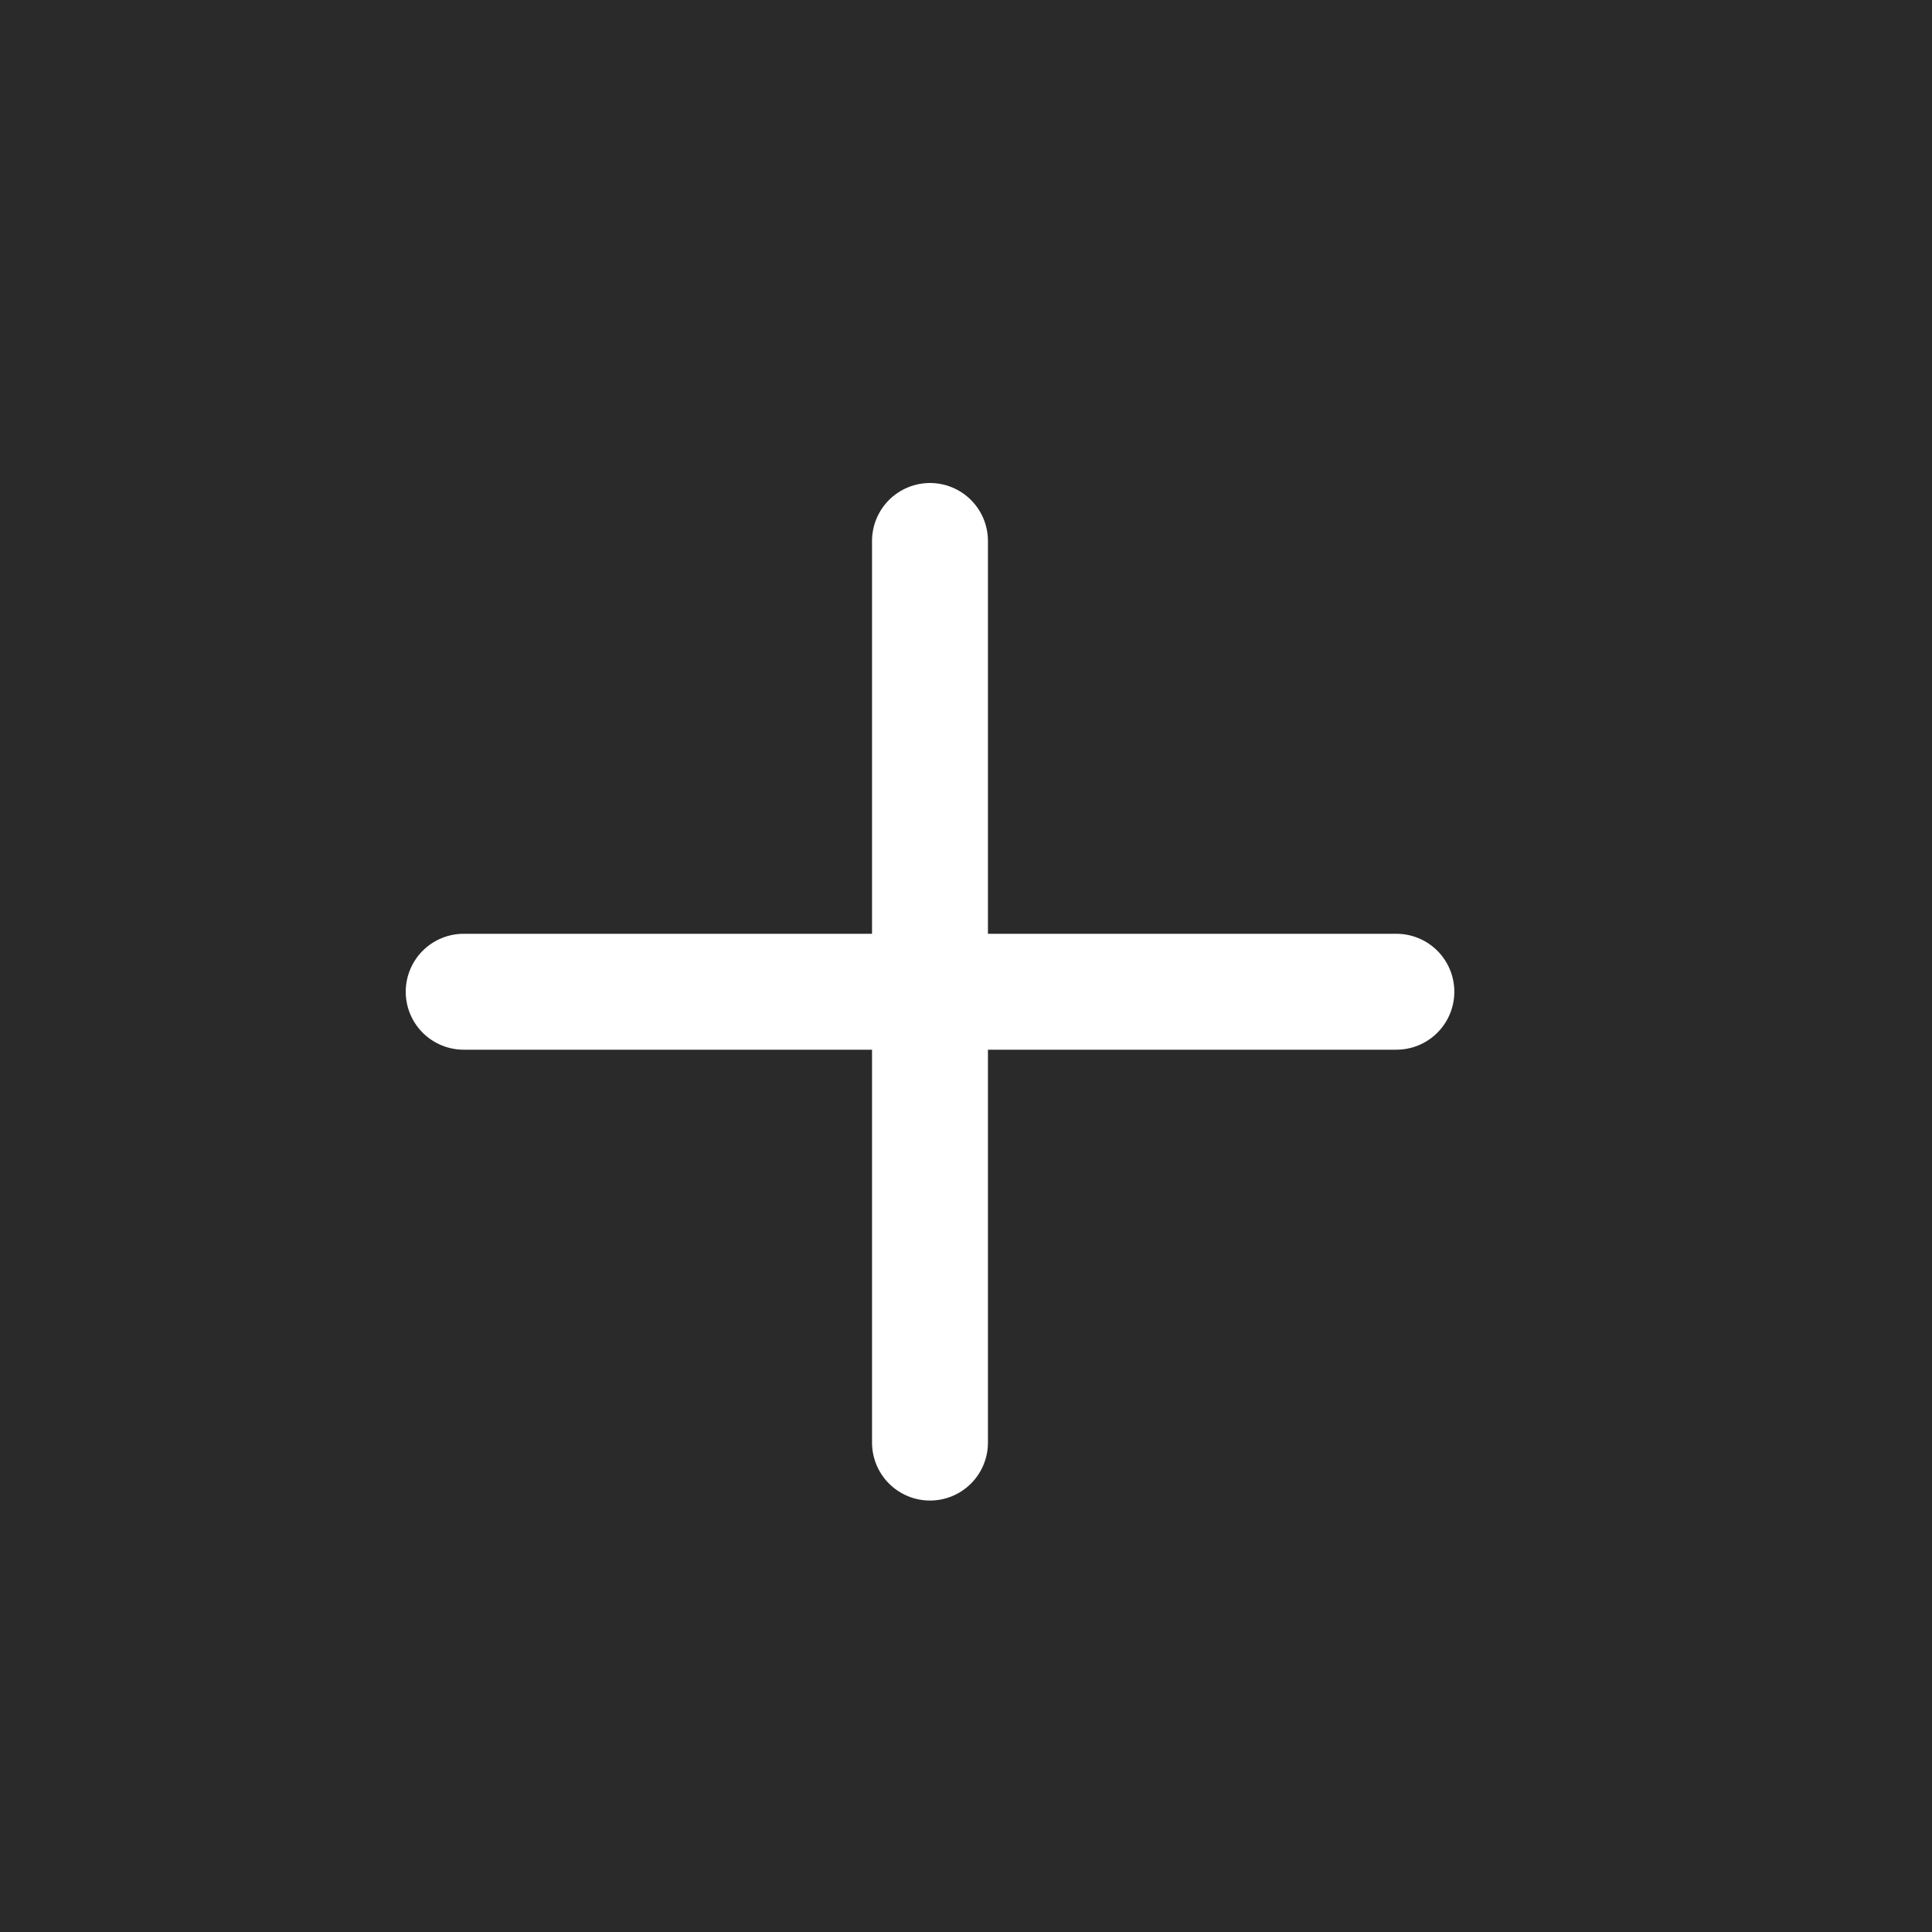 <svg width="25" height="25" viewBox="0 0 25 25" fill="none" xmlns="http://www.w3.org/2000/svg">
<rect width="25" height="25" fill="#2A2A2A"/>
<path d="M12.034 12.833V18.667M6 12.833H12.034H6ZM18.069 12.833H12.034H18.069ZM12.034 12.833V7V12.833Z" stroke="white" stroke-width="1.5" stroke-linecap="round" stroke-linejoin="round"/>
</svg>
